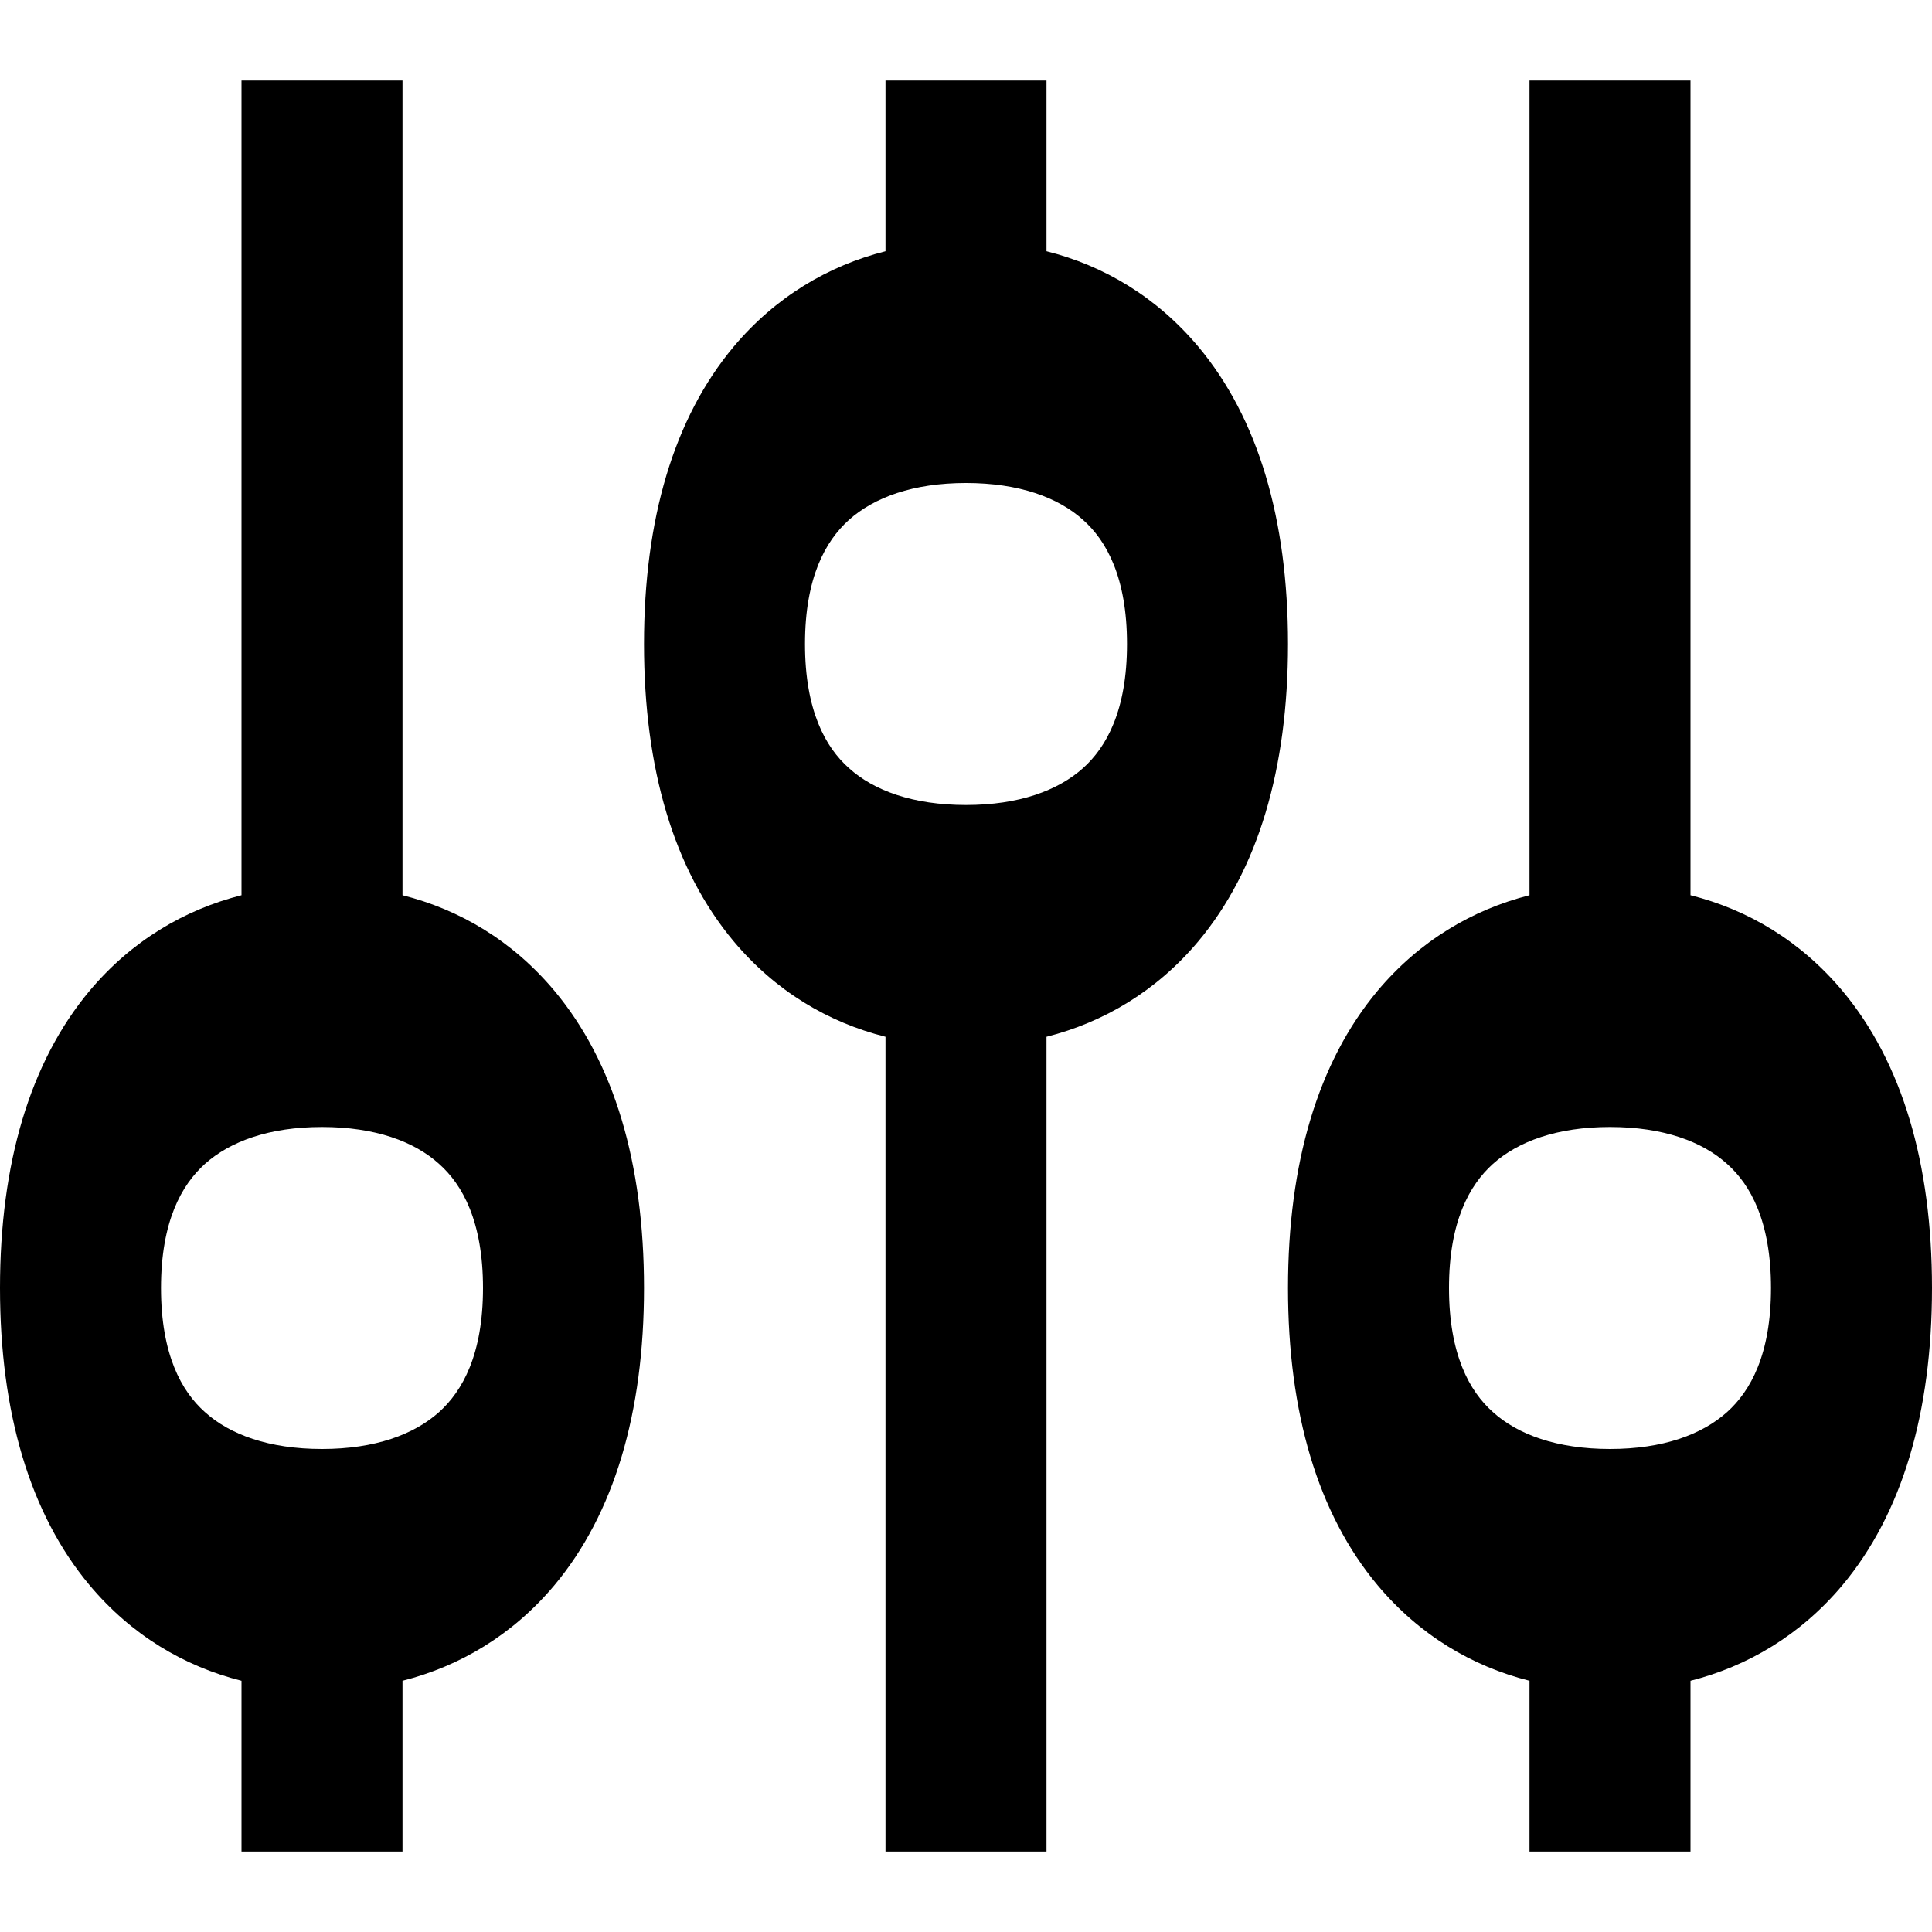 <svg xmlns="http://www.w3.org/2000/svg" viewBox="0 0 576 576"><!--! Font Awesome Pro 7.1.0 by @fontawesome - https://fontawesome.com License - https://fontawesome.com/license (Commercial License) Copyright 2025 Fonticons, Inc. --><path fill="currentColor" d="M120 266.9c17.1 4.3 32.8 13.6 45.3 28.5 17.8 21.3 26.7 51.4 26.7 88.6s-8.9 67.3-26.7 88.6c-12.5 14.9-28.3 24.2-45.3 28.5l0 50.9-48 0 0-50.9C54.9 496.8 39.2 487.5 26.7 472.6 8.9 451.3 0 421.1 0 384s8.9-67.3 26.7-88.6c12.5-14.9 28.3-24.2 45.3-28.5l0-242.9 48 0 0 242.9zm192-192c17.1 4.3 32.8 13.6 45.3 28.5 17.8 21.3 26.7 51.4 26.7 88.6s-8.9 67.3-26.7 88.6c-12.5 14.9-28.3 24.2-45.3 28.5l0 242.9-48 0 0-242.9c-17.1-4.3-32.8-13.6-45.3-28.5-17.8-21.3-26.7-51.4-26.7-88.6s8.9-67.3 26.7-88.6c12.5-14.9 28.3-24.2 45.3-28.5l0-50.9 48 0 0 50.9zM384 384c0-37.1 8.9-67.3 26.7-88.6 12.5-14.9 28.3-24.2 45.3-28.5l0-242.9 48 0 0 242.9c17.1 4.3 32.8 13.6 45.3 28.5 17.8 21.3 26.7 51.4 26.7 88.6s-8.9 67.3-26.7 88.6c-12.5 14.9-28.3 24.2-45.3 28.5l0 50.9-48 0 0-50.9c-17.1-4.3-32.8-13.6-45.3-28.5-17.8-21.3-26.7-51.4-26.7-88.6zM322.9 155c-7.4-6.7-19.1-11-34.9-11s-27.4 4.3-34.9 11c-7 6.3-13.1 17.2-13.1 37s6.1 30.8 13.1 37c7.4 6.7 19.1 11 34.9 11s27.4-4.3 34.9-11c7-6.3 13.1-17.2 13.1-37s-6.1-30.8-13.1-37zm192 192c-7.4-6.7-19.1-11-34.9-11s-27.4 4.3-34.9 11c-7 6.3-13.1 17.2-13.1 37s6.1 30.8 13.1 37c7.4 6.7 19.1 11 34.9 11s27.4-4.3 34.9-11c7-6.3 13.1-17.2 13.1-37s-6.1-30.8-13.1-37zM61.1 421c7.4 6.7 19.1 11 34.9 11s27.4-4.3 34.9-11c7-6.3 13.1-17.2 13.1-37s-6.1-30.8-13.1-37c-7.4-6.7-19.1-11-34.9-11s-27.4 4.3-34.9 11c-7 6.3-13.1 17.2-13.1 37s6.1 30.8 13.1 37z"/></svg>